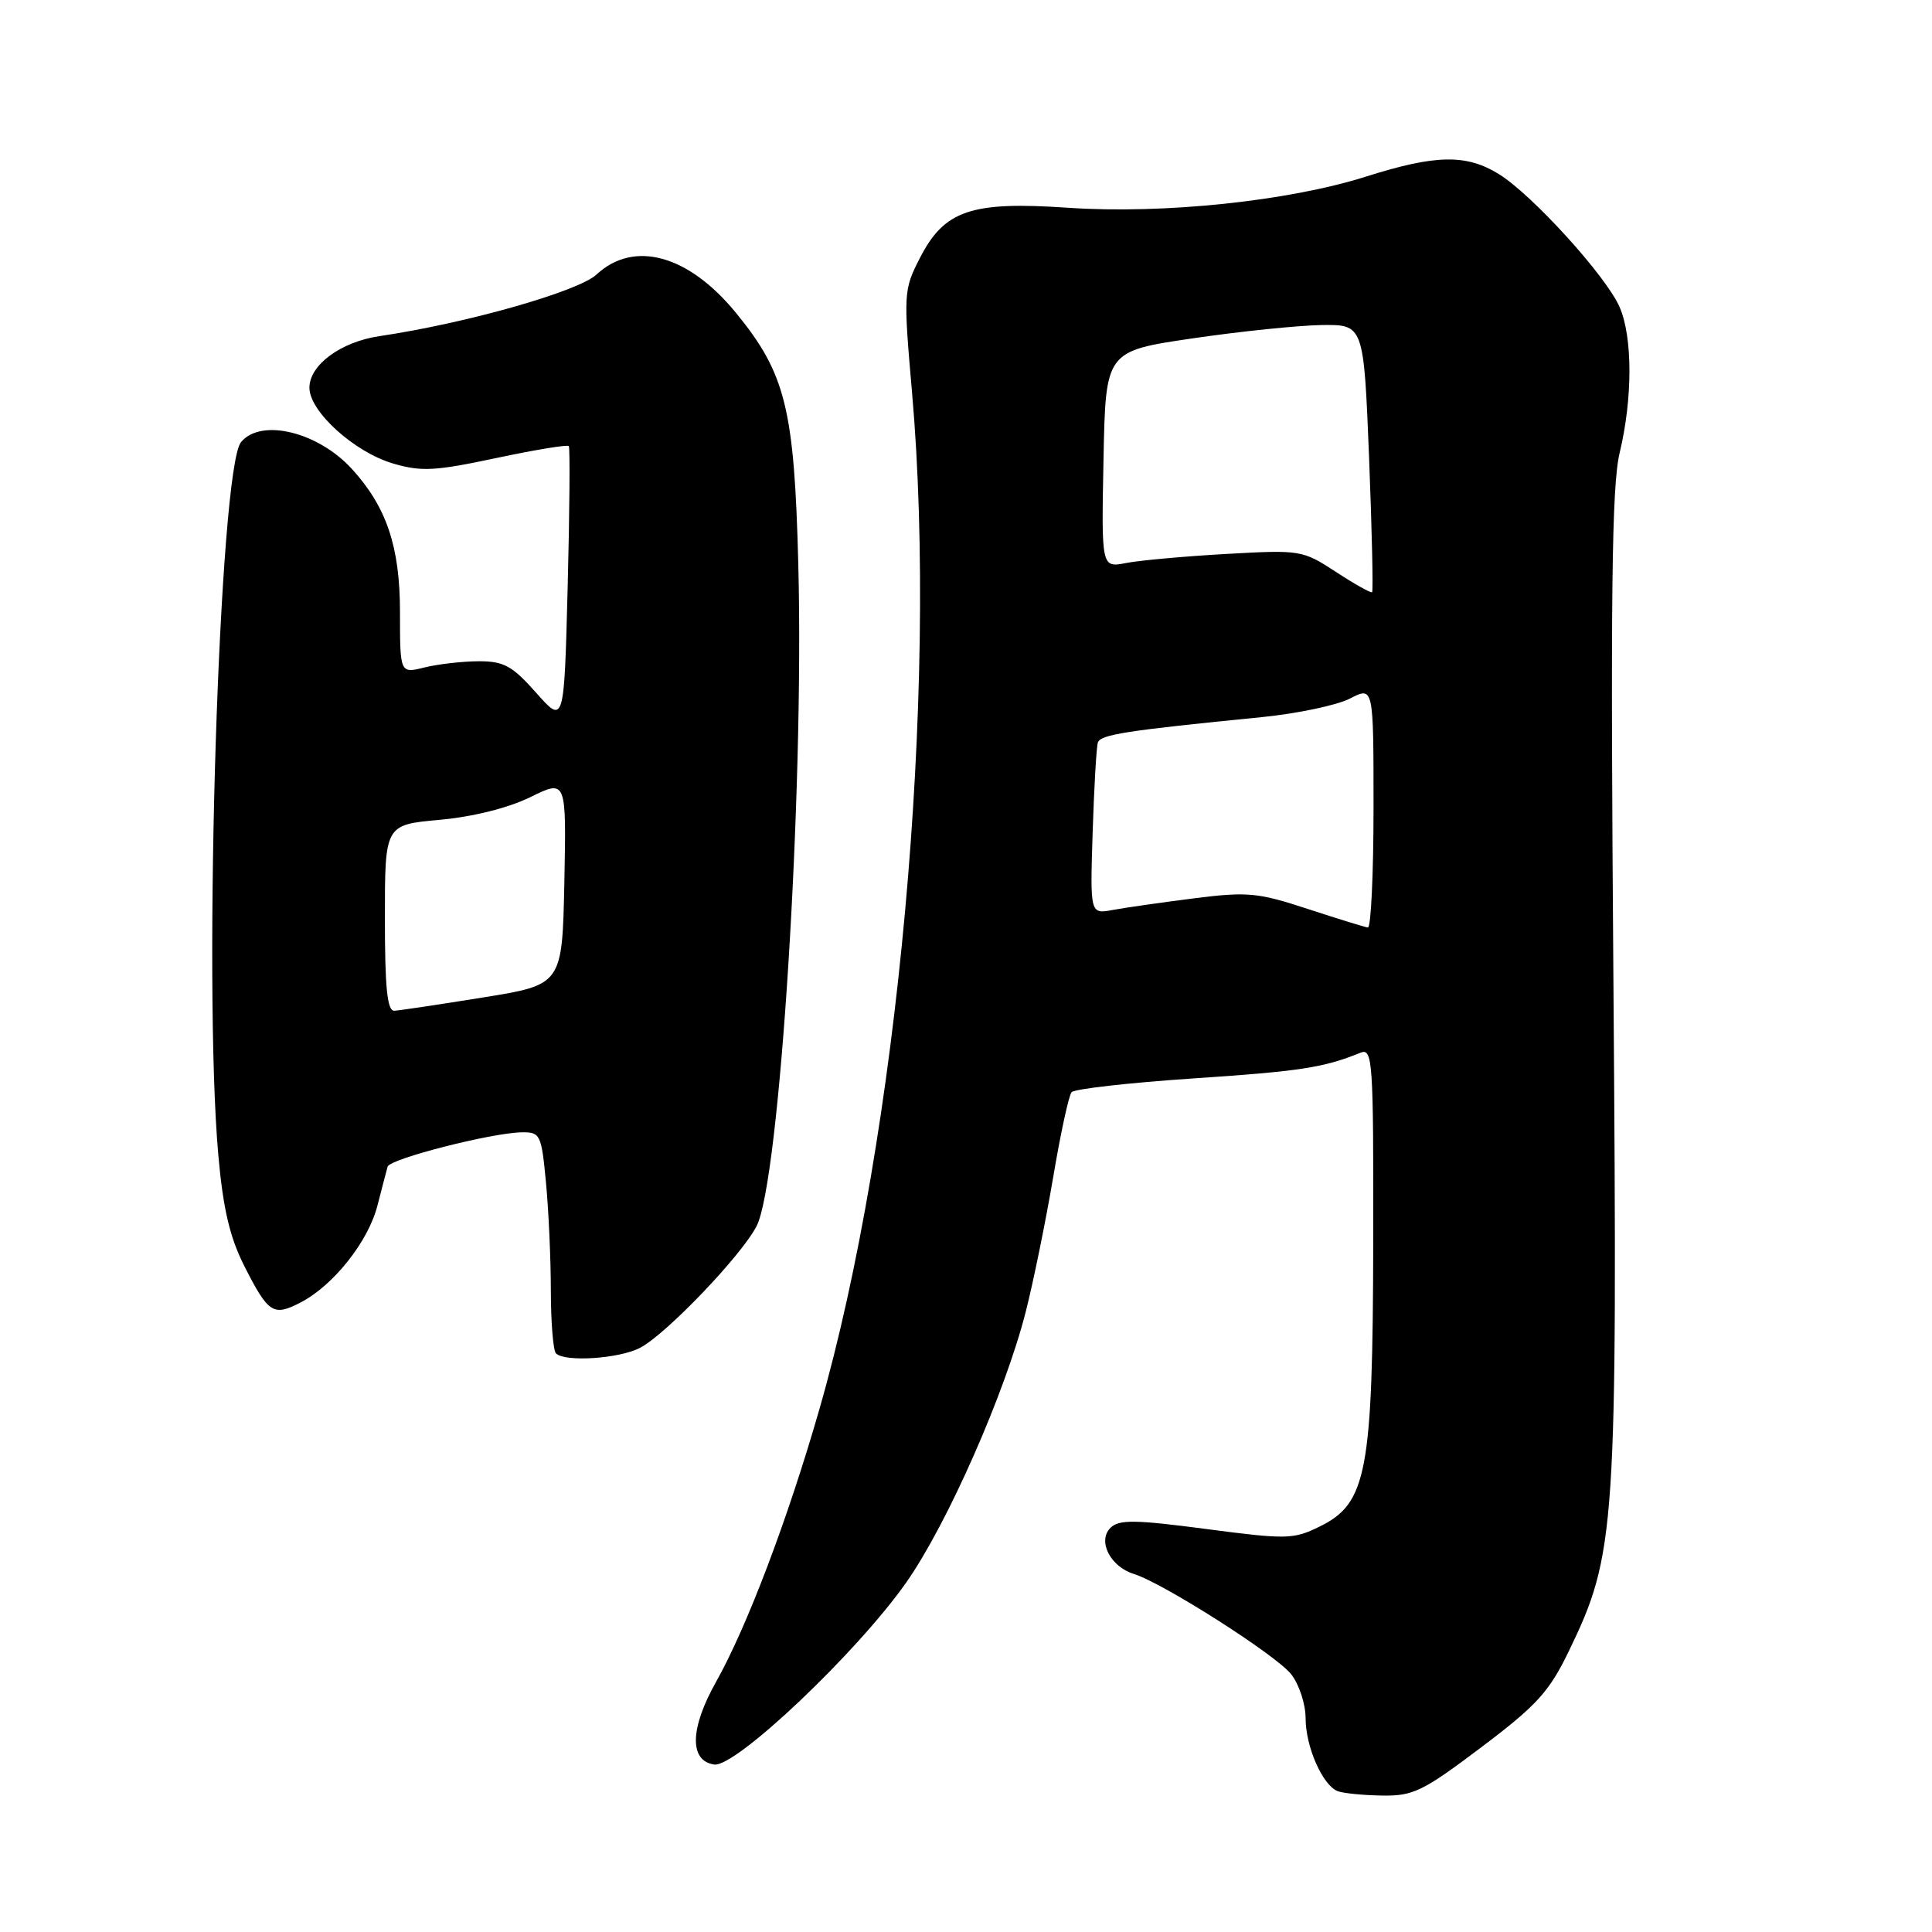 <?xml version="1.0" encoding="UTF-8" standalone="no"?>
<!DOCTYPE svg PUBLIC "-//W3C//DTD SVG 1.1//EN" "http://www.w3.org/Graphics/SVG/1.1/DTD/svg11.dtd" >
<svg xmlns="http://www.w3.org/2000/svg" xmlns:xlink="http://www.w3.org/1999/xlink" version="1.1" viewBox="0 0 256 256">
 <g >
 <path fill="currentColor"
d=" M 196.27 231.53 C 203.63 225.98 205.27 224.18 207.88 218.78 C 214.12 205.89 214.33 202.73 213.79 130.51 C 213.39 78.82 213.56 64.39 214.61 60.01 C 216.34 52.80 216.34 44.73 214.62 40.72 C 212.89 36.66 203.03 25.80 198.61 23.07 C 194.29 20.40 190.24 20.47 181.00 23.40 C 170.75 26.65 154.16 28.39 141.54 27.53 C 128.69 26.65 125.14 27.85 121.90 34.17 C 119.73 38.39 119.70 38.84 120.85 52.00 C 124.34 91.89 118.99 150.54 108.57 186.74 C 104.38 201.33 98.96 215.60 94.89 222.84 C 91.41 229.02 91.31 233.33 94.64 233.81 C 97.48 234.21 113.56 218.97 120.08 209.69 C 125.51 201.96 133.16 184.63 135.92 173.80 C 136.94 169.79 138.57 161.78 139.55 156.00 C 140.52 150.22 141.62 145.15 141.99 144.72 C 142.36 144.29 149.60 143.47 158.08 142.90 C 172.29 141.95 175.36 141.48 180.25 139.50 C 181.89 138.83 182.00 140.40 181.96 164.64 C 181.90 195.11 181.13 199.22 174.83 202.29 C 171.39 203.98 170.46 204.00 159.83 202.60 C 150.41 201.36 148.27 201.33 147.15 202.44 C 145.39 204.18 147.11 207.59 150.25 208.56 C 154.13 209.77 169.10 219.31 171.09 221.85 C 172.14 223.18 173.00 225.81 173.00 227.68 C 173.00 231.43 175.23 236.53 177.23 237.33 C 177.93 237.61 180.57 237.88 183.10 237.92 C 187.26 237.99 188.51 237.38 196.27 231.53 Z  M 84.80 178.60 C 88.23 176.83 98.24 166.38 100.25 162.47 C 103.32 156.51 106.56 105.24 105.78 74.84 C 105.25 54.12 104.10 49.49 97.50 41.43 C 91.21 33.76 84.00 31.78 79.05 36.37 C 76.61 38.63 61.79 42.84 50.28 44.54 C 45.15 45.30 41.00 48.36 41.00 51.38 C 41.00 54.52 46.93 59.89 52.06 61.41 C 55.81 62.52 57.63 62.42 65.72 60.70 C 70.85 59.61 75.19 58.89 75.37 59.11 C 75.54 59.32 75.48 67.71 75.22 77.74 C 74.75 95.98 74.75 95.98 71.04 91.79 C 67.87 88.22 66.76 87.61 63.41 87.62 C 61.26 87.63 58.04 88.00 56.25 88.44 C 53.00 89.25 53.00 89.25 53.00 81.09 C 53.00 72.46 51.23 67.19 46.64 62.15 C 42.14 57.22 34.59 55.38 31.94 58.58 C 29.05 62.06 26.88 130.15 28.93 153.07 C 29.56 160.16 30.45 163.96 32.37 167.75 C 35.56 174.04 36.21 174.46 39.82 172.59 C 44.17 170.34 48.78 164.54 50.01 159.76 C 50.61 157.42 51.22 155.09 51.36 154.59 C 51.64 153.55 65.11 150.11 69.11 150.04 C 71.60 150.00 71.74 150.29 72.35 156.75 C 72.70 160.46 72.99 166.91 72.99 171.08 C 73.00 175.25 73.30 178.97 73.67 179.33 C 74.85 180.51 82.02 180.04 84.80 178.60 Z  M 173.25 120.43 C 166.70 118.27 165.27 118.14 158.25 119.03 C 153.99 119.57 149.14 120.26 147.47 120.57 C 144.44 121.14 144.44 121.14 144.78 110.32 C 144.97 104.37 145.28 99.01 145.47 98.40 C 145.81 97.33 149.17 96.81 167.13 95.03 C 171.87 94.56 177.16 93.45 178.88 92.56 C 182.00 90.95 182.00 90.95 182.00 106.97 C 182.00 115.79 181.66 122.96 181.25 122.90 C 180.84 122.85 177.24 121.73 173.25 120.43 Z  M 177.00 75.77 C 172.59 72.89 172.31 72.85 162.50 73.40 C 157.00 73.71 151.02 74.25 149.22 74.60 C 145.94 75.24 145.94 75.24 146.22 60.88 C 146.50 46.53 146.50 46.53 158.00 44.84 C 164.32 43.91 172.02 43.12 175.10 43.07 C 180.70 43.00 180.70 43.00 181.41 60.61 C 181.79 70.30 181.97 78.33 181.81 78.47 C 181.64 78.60 179.47 77.39 177.00 75.77 Z  M 51.00 121.64 C 51.00 109.29 51.00 109.29 58.25 108.63 C 62.67 108.23 67.36 107.06 70.28 105.62 C 75.05 103.28 75.05 103.28 74.78 116.88 C 74.50 130.48 74.50 130.48 64.00 132.17 C 58.22 133.10 52.94 133.89 52.25 133.93 C 51.31 133.98 51.00 130.90 51.00 121.64 Z "/>
</g>
</svg>